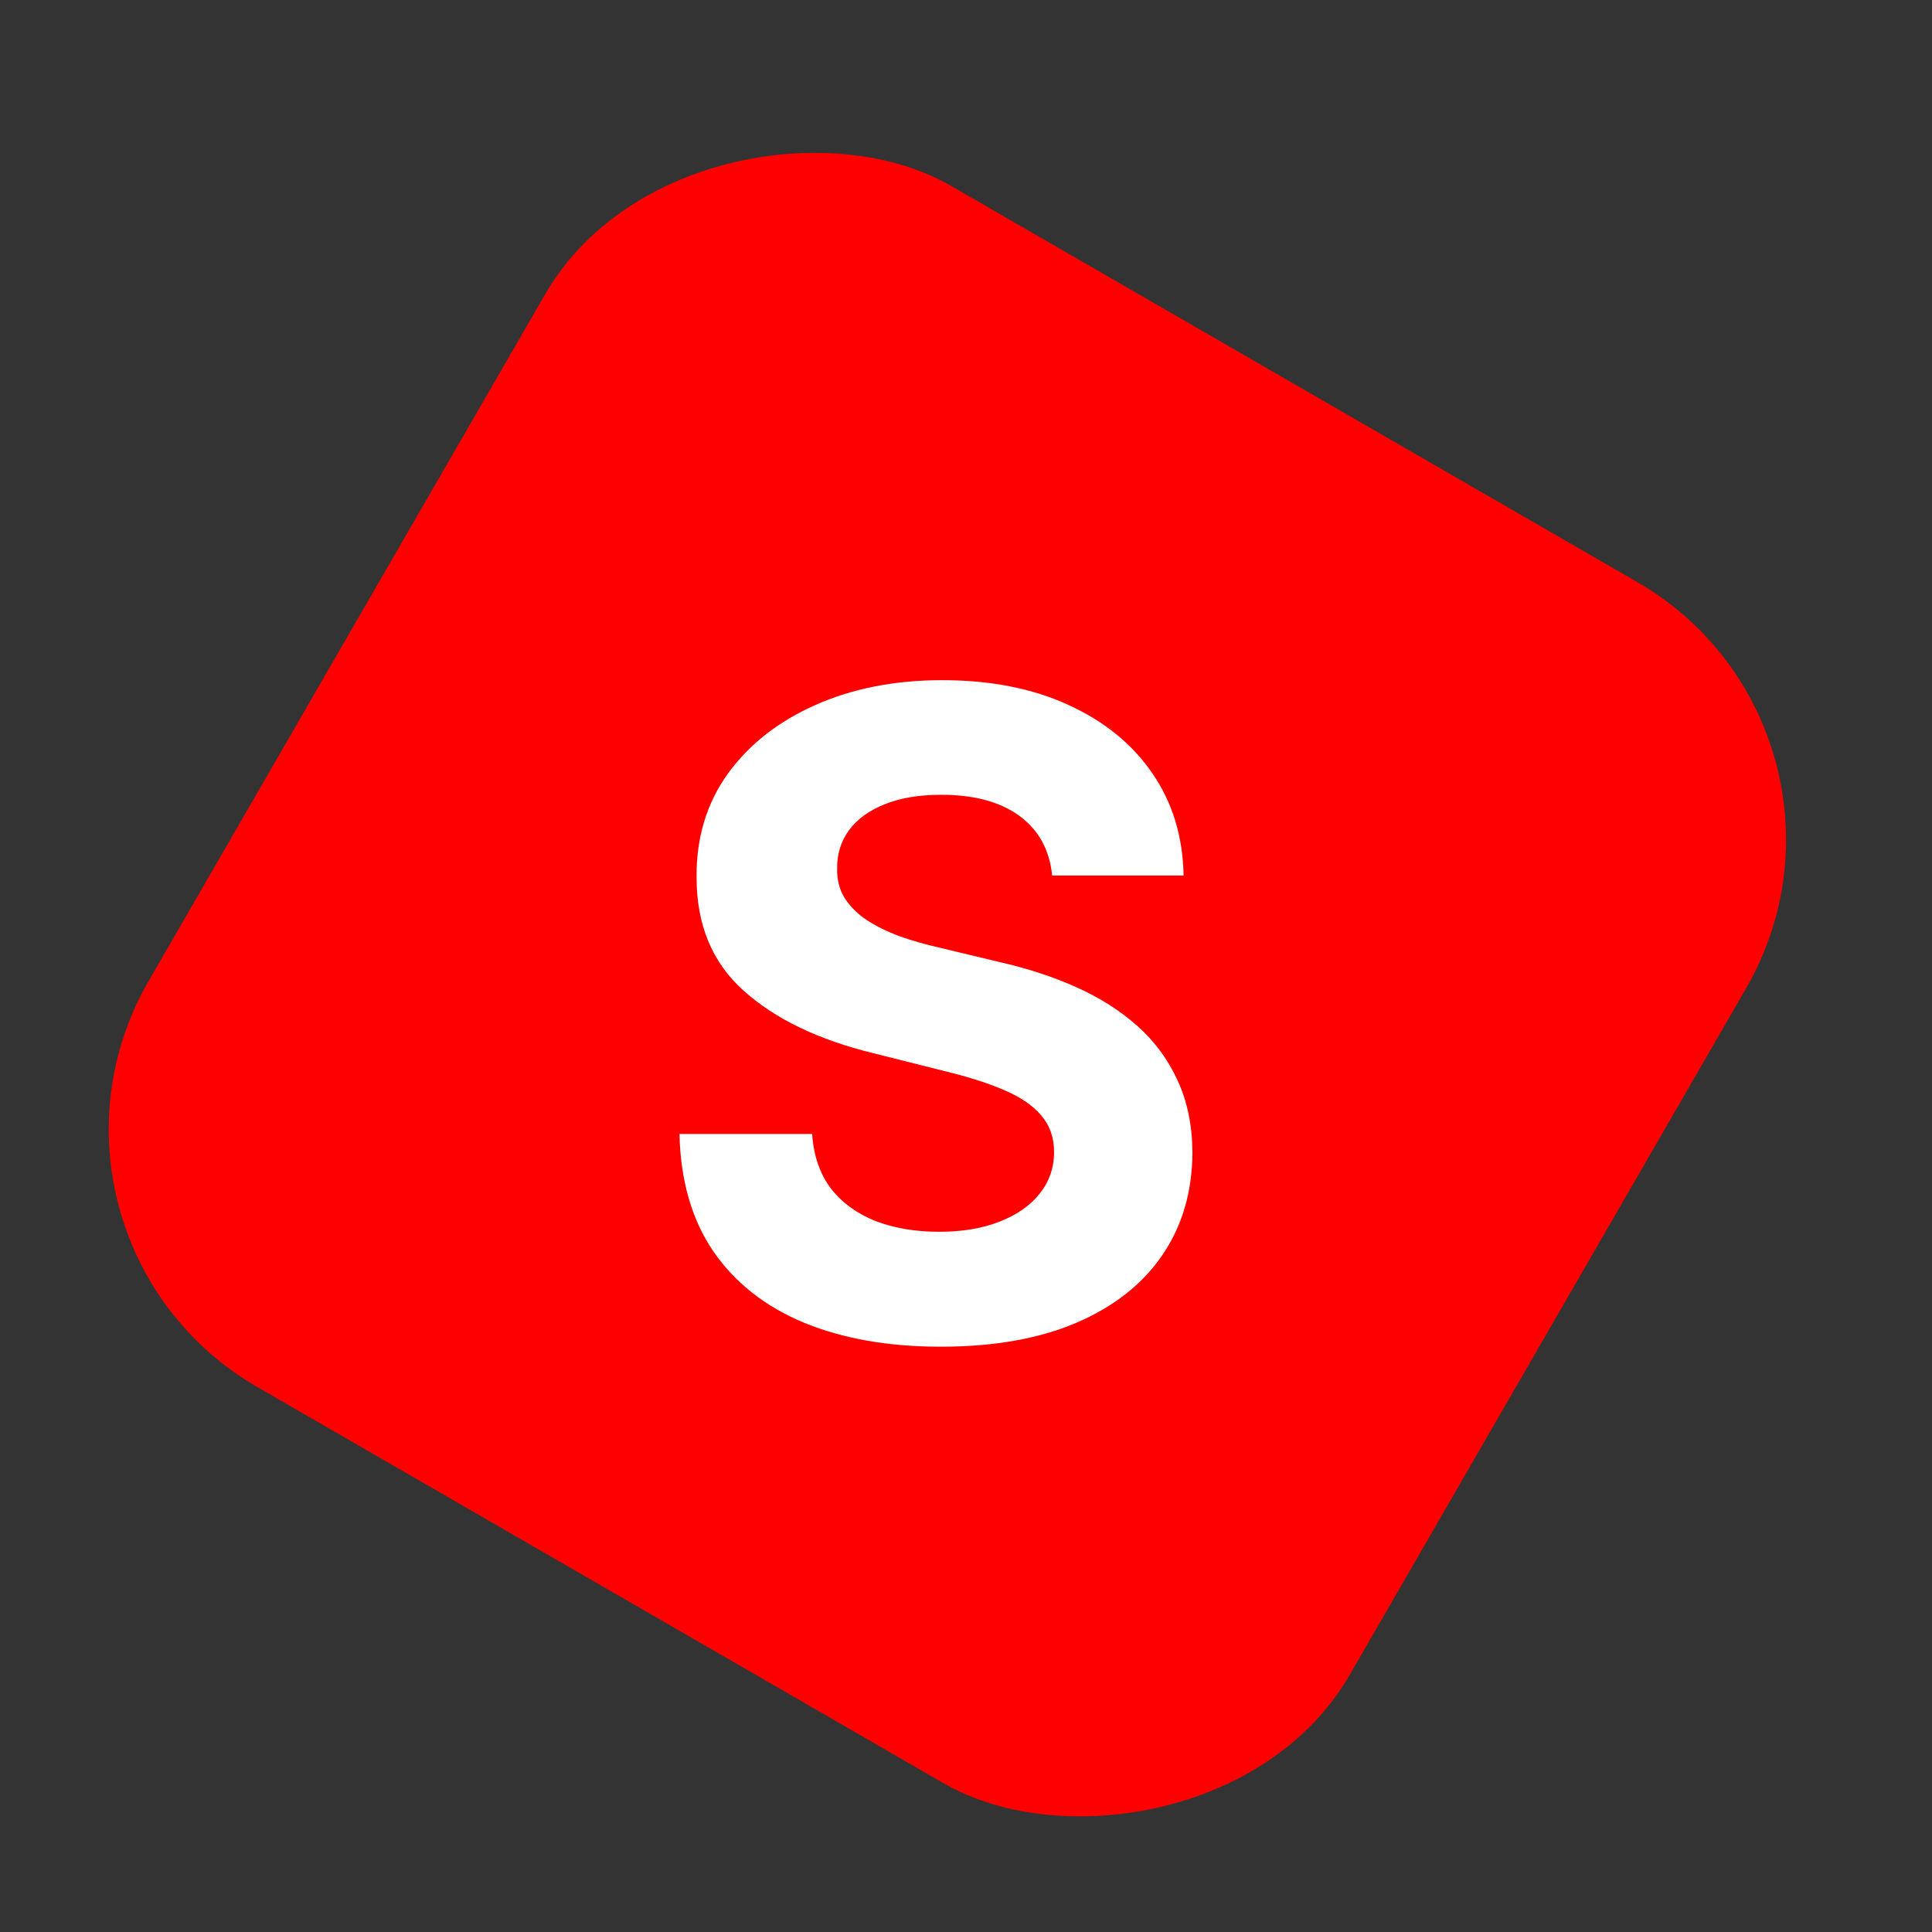 <svg width="39" height="39" viewBox="0 0 39 39" fill="none" xmlns="http://www.w3.org/2000/svg">
<rect x="0" y="0" width="39" height="39" fill="#333333" stroke="none"/>
<rect y="25" width="28" height="28" rx="6" transform="rotate(-60 0 25)" fill="#FF0000"/>
<path d="M21.239 17.674C21.188 17.158 20.969 16.758 20.581 16.472C20.193 16.187 19.667 16.044 19.002 16.044C18.55 16.044 18.169 16.108 17.858 16.236C17.547 16.359 17.308 16.532 17.142 16.754C16.98 16.975 16.899 17.227 16.899 17.508C16.891 17.742 16.94 17.947 17.046 18.121C17.157 18.296 17.308 18.447 17.5 18.575C17.692 18.699 17.913 18.808 18.165 18.901C18.416 18.991 18.685 19.067 18.97 19.131L20.146 19.413C20.717 19.541 21.241 19.711 21.719 19.924C22.196 20.137 22.609 20.399 22.959 20.71C23.308 21.021 23.579 21.388 23.771 21.81C23.967 22.232 24.067 22.715 24.071 23.261C24.067 24.062 23.862 24.756 23.457 25.345C23.057 25.928 22.477 26.382 21.719 26.706C20.965 27.026 20.055 27.185 18.989 27.185C17.933 27.185 17.012 27.023 16.228 26.7C15.448 26.376 14.839 25.896 14.4 25.261C13.965 24.622 13.737 23.832 13.716 22.89H16.394C16.424 23.329 16.55 23.695 16.771 23.989C16.997 24.279 17.298 24.499 17.673 24.648C18.052 24.793 18.48 24.865 18.957 24.865C19.426 24.865 19.833 24.797 20.178 24.66C20.528 24.524 20.798 24.334 20.99 24.092C21.182 23.849 21.278 23.57 21.278 23.254C21.278 22.96 21.19 22.713 21.016 22.513C20.845 22.312 20.594 22.142 20.261 22.001C19.933 21.861 19.53 21.733 19.053 21.618L17.628 21.26C16.524 20.991 15.653 20.572 15.014 20.001C14.374 19.43 14.057 18.66 14.061 17.693C14.057 16.901 14.268 16.208 14.694 15.616C15.124 15.023 15.714 14.561 16.465 14.229C17.215 13.896 18.067 13.73 19.021 13.73C19.993 13.73 20.841 13.896 21.565 14.229C22.294 14.561 22.861 15.023 23.266 15.616C23.671 16.208 23.879 16.894 23.892 17.674H21.239Z" fill="white"/>
</svg>

